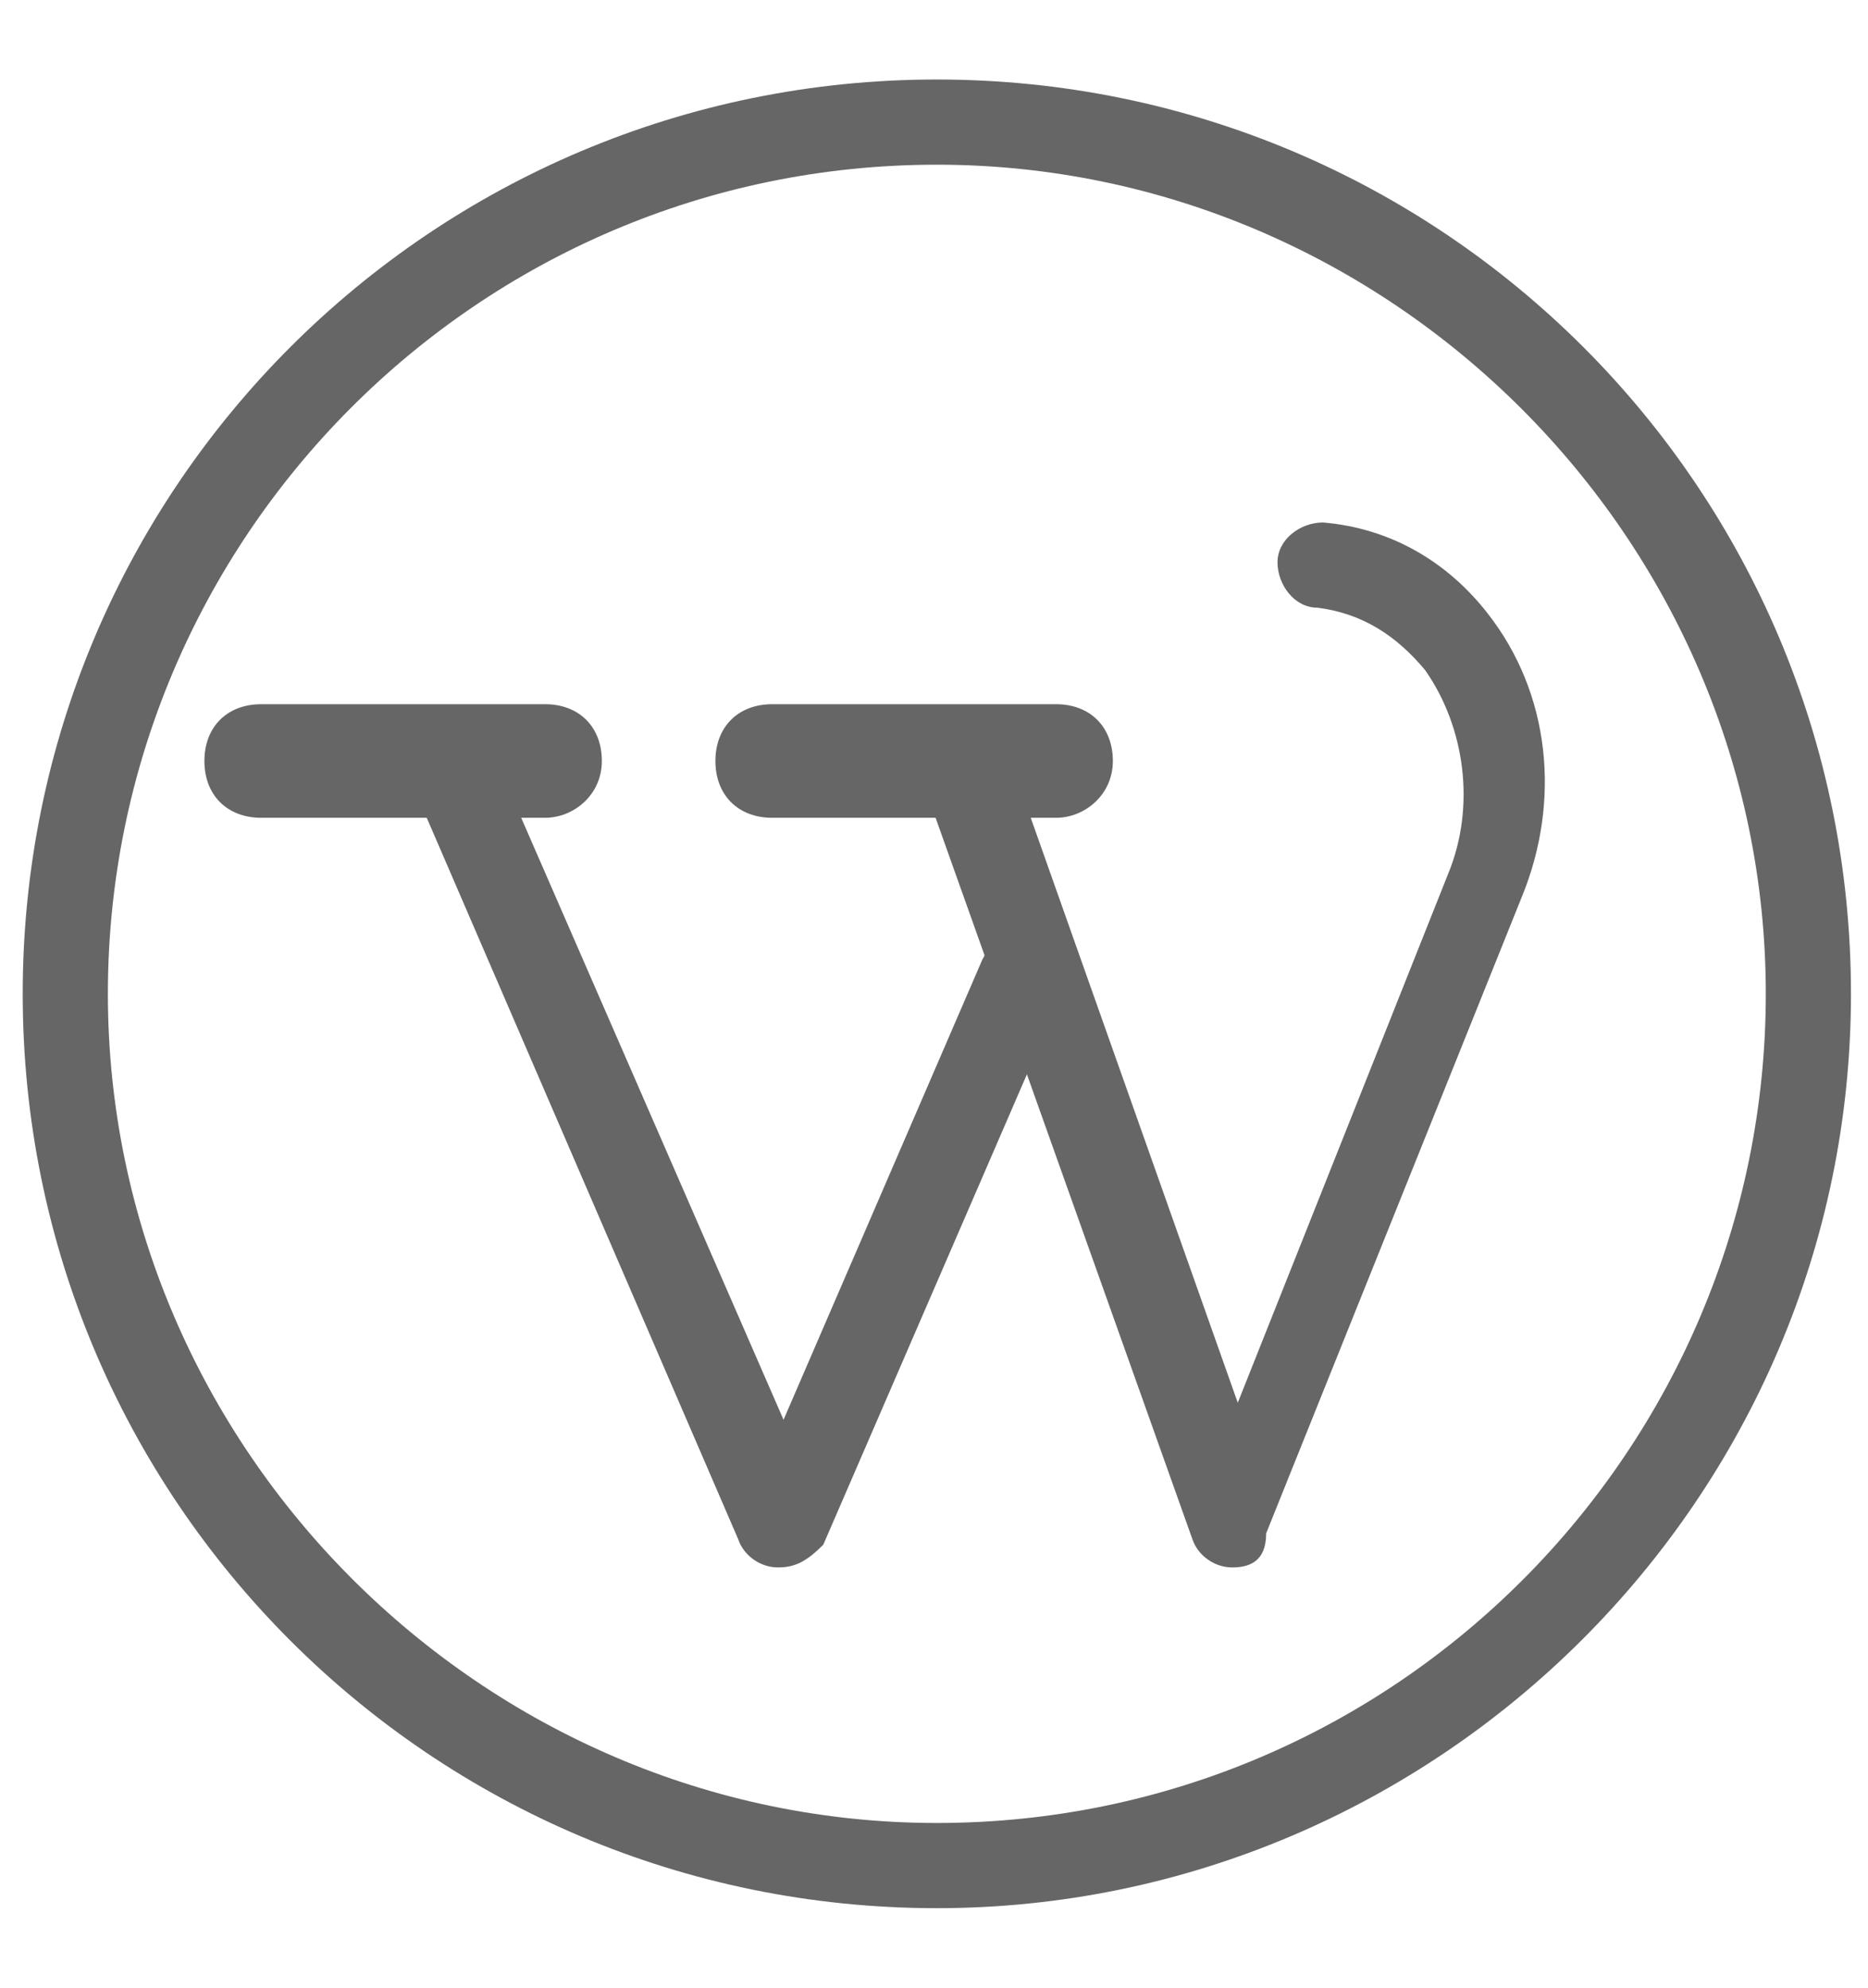 <?xml version="1.0" encoding="utf-8"?>
<!-- Generator: Adobe Illustrator 18.1.1, SVG Export Plug-In . SVG Version: 6.00 Build 0)  -->
<svg version="1.1" id="Layer_1" xmlns="http://www.w3.org/2000/svg" xmlns:xlink="http://www.w3.org/1999/xlink" x="0px" y="0px"
	 viewBox="1003.7 75.6 32.9 35" enable-background="new 1003.7 75.6 32.9 35" xml:space="preserve">
<g>
	<g>
		<path fill="#666666" d="M1020.2,109.2c-8.9,0-16.1-7.2-16.1-16.1s7.2-16.1,16.1-16.1c8.9,0,16.1,7.2,16.1,16.1
			S1029,109.2,1020.2,109.2z M1020.2,78.5c-8.1,0-14.6,6.6-14.6,14.6s6.6,14.6,14.6,14.6c8.1,0,14.6-6.6,14.6-14.6
			S1028.2,78.5,1020.2,78.5z"/>
	</g>
	<g>
		<g>
			<path fill="#666666" d="M1025.4,103.2C1025.4,103.2,1025.4,103.2,1025.4,103.2c-0.3,0-0.6-0.2-0.7-0.5l-4.7-13.2
				c-0.1-0.4,0.1-0.8,0.5-1c0.4-0.1,0.8,0.1,1,0.5l4,11.3l3.7-9.3c0.5-1.2,0.3-2.6-0.4-3.6c-0.5-0.6-1.1-1-1.9-1.1
				c-0.4,0-0.7-0.4-0.7-0.8c0-0.4,0.4-0.7,0.8-0.7c1.2,0.1,2.2,0.7,2.9,1.6c1.1,1.4,1.3,3.3,0.6,5l-4.5,11.2
				C1026,103.1,1025.7,103.2,1025.4,103.2z"/>
		</g>
		<g>
			<path fill="#666666" d="M1017.4,103.2C1017.4,103.2,1017.4,103.2,1017.4,103.2c-0.3,0-0.6-0.2-0.7-0.5l-5.7-13.2
				c-0.2-0.4,0-0.8,0.4-1c0.4-0.2,0.8,0,1,0.4l5.1,11.7l3.5-8.1c0.2-0.4,0.6-0.6,1-0.4c0.4,0.2,0.6,0.6,0.4,1l-4.2,9.7
				C1017.9,103.1,1017.7,103.2,1017.4,103.2z"/>
		</g>
		<g>
			<path fill="#666666" d="M1013.3,90h-5c-0.6,0-1-0.4-1-1s0.4-1,1-1h5c0.6,0,1,0.4,1,1S1013.8,90,1013.3,90z"/>
		</g>
		<g>
			<path fill="#666666" d="M1022.3,90h-5c-0.6,0-1-0.4-1-1s0.4-1,1-1h5c0.6,0,1,0.4,1,1S1022.8,90,1022.3,90z"/>
		</g>
	</g>
</g>
</svg>
